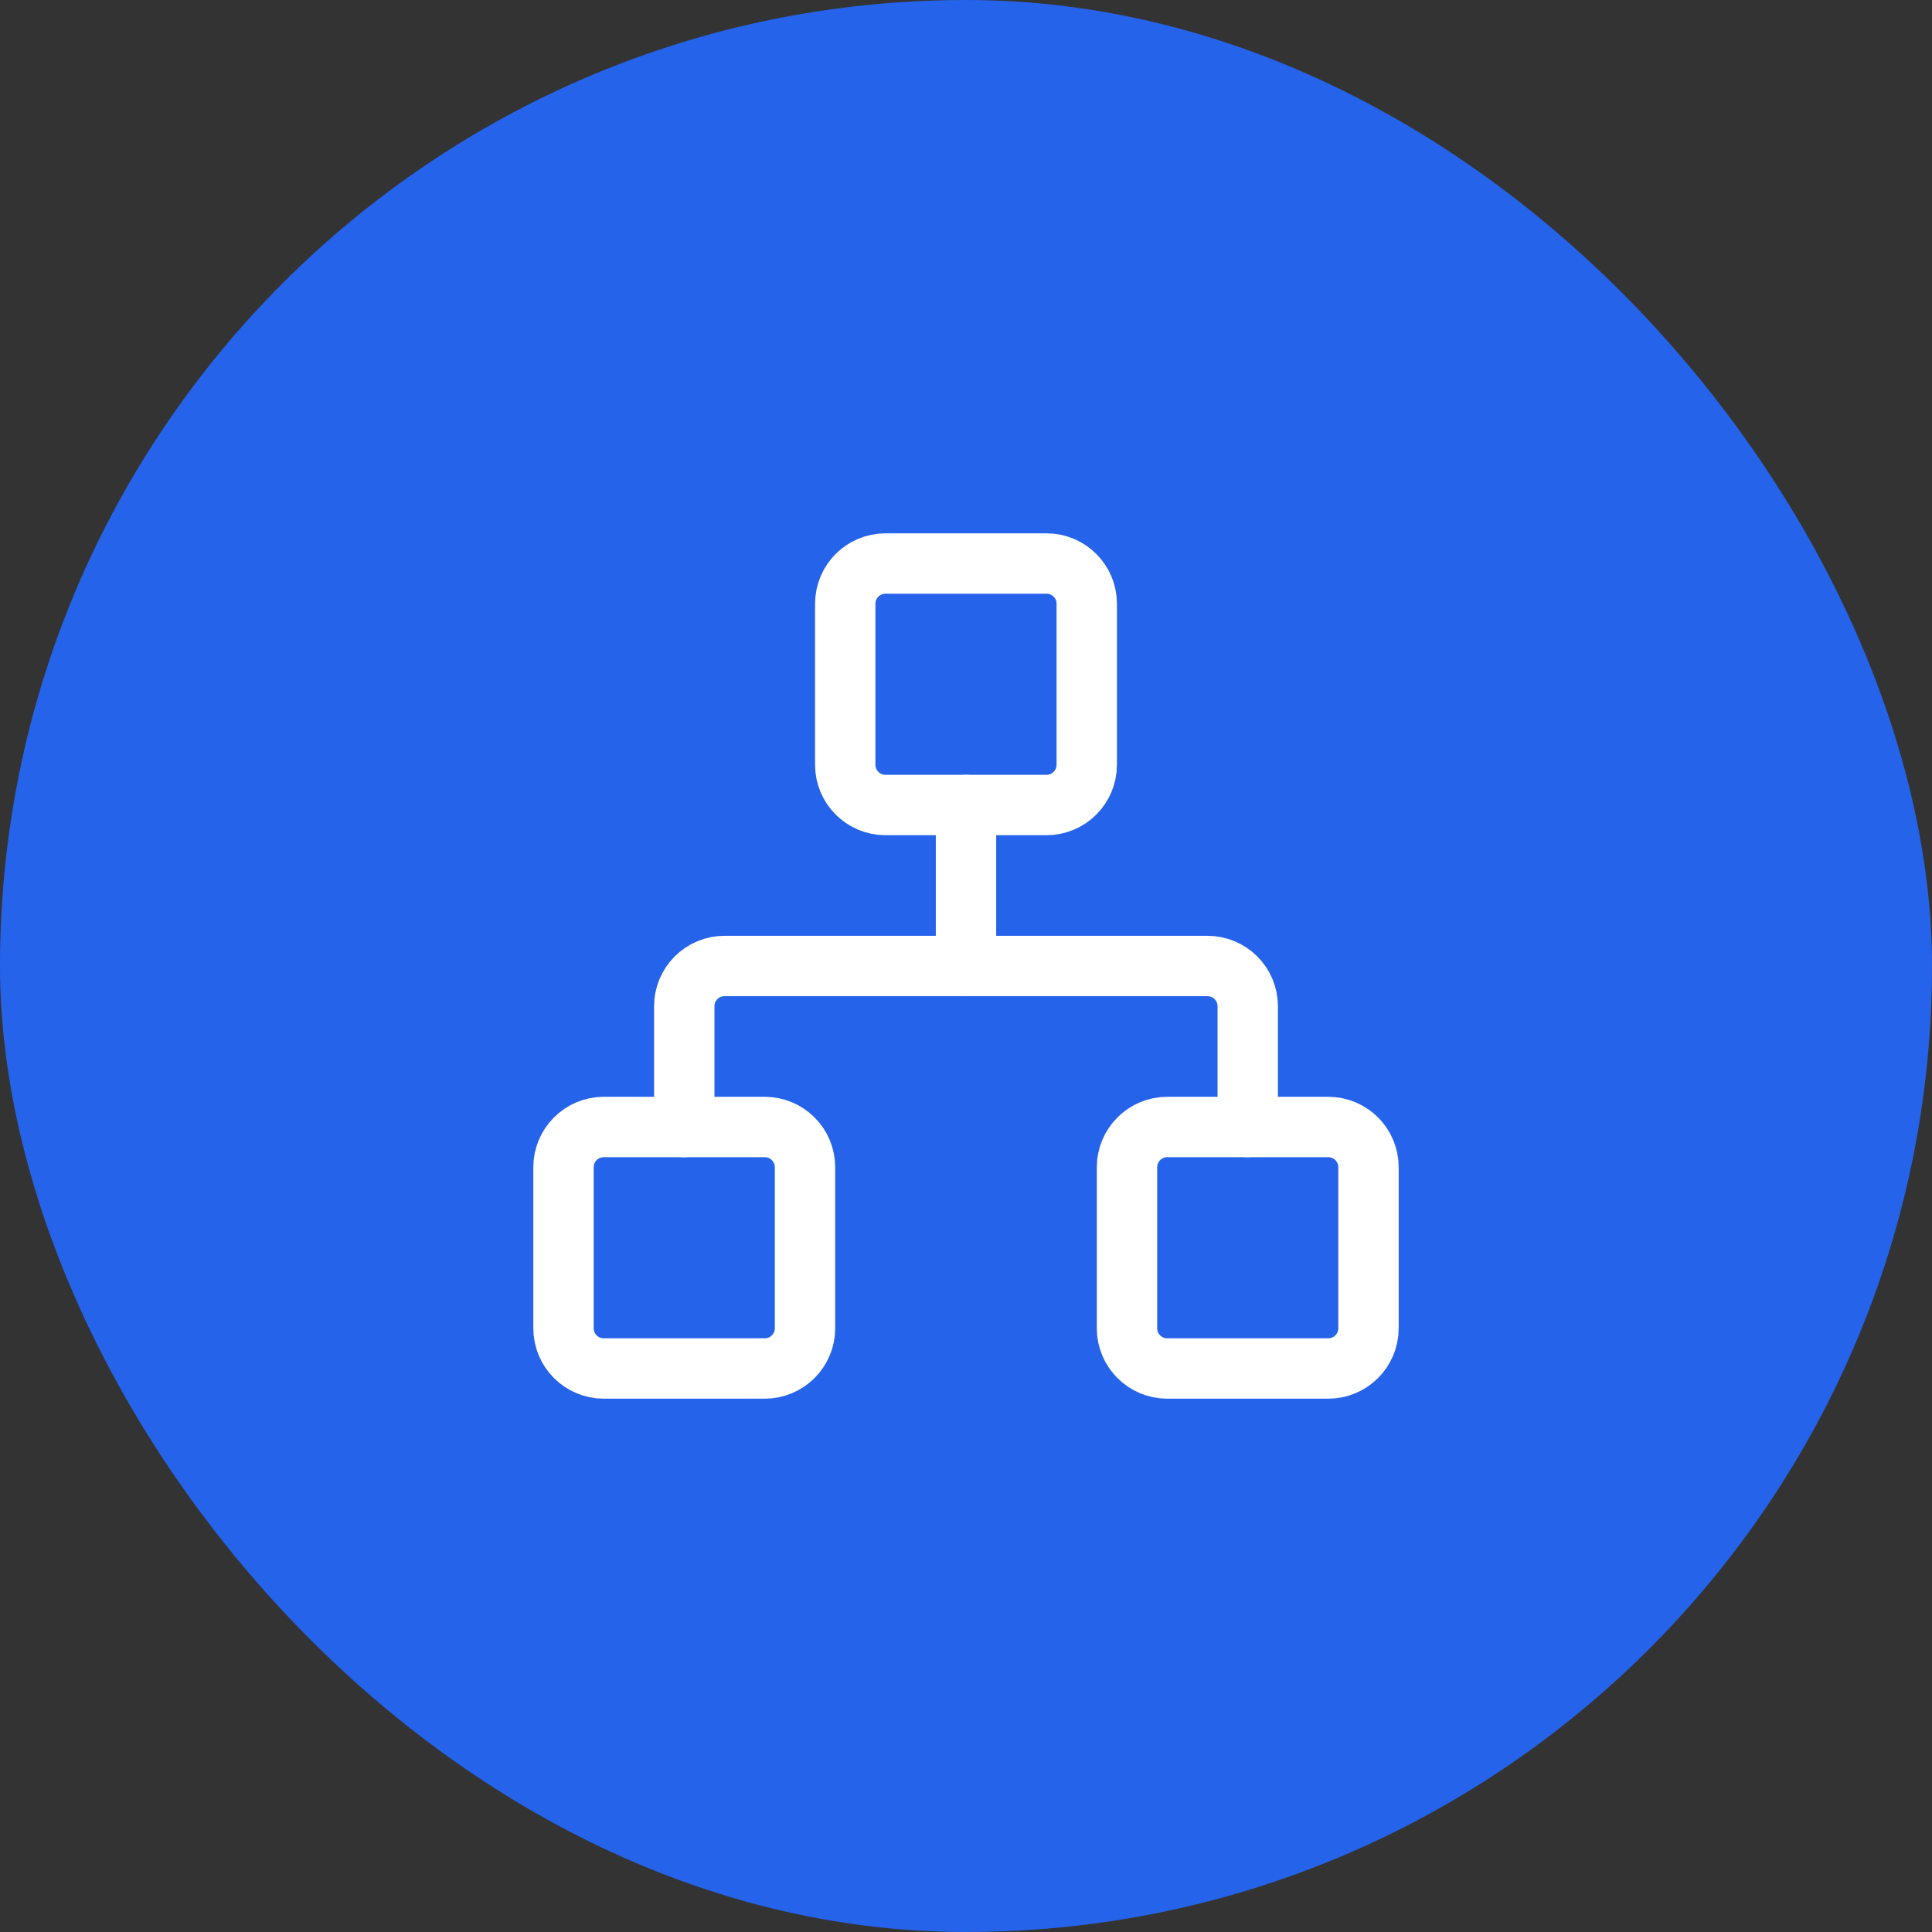 <svg width="64" height="64" viewBox="0 0 64 64" fill="none" xmlns="http://www.w3.org/2000/svg">
<rect x="0" y="0" width="64" height="64" fill="#333333" stroke="none"/>
<rect width="64" height="64" rx="32" fill="#2563EB"/>
<path d="M44 37.333H38.667C37.93 37.333 37.333 37.93 37.333 38.667V44C37.333 44.736 37.93 45.333 38.667 45.333H44C44.736 45.333 45.333 44.736 45.333 44V38.667C45.333 37.93 44.736 37.333 44 37.333Z" stroke="white" stroke-width="2" stroke-linecap="round" stroke-linejoin="round"/>
<path d="M25.333 37.333H20C19.264 37.333 18.667 37.93 18.667 38.667V44C18.667 44.736 19.264 45.333 20 45.333H25.333C26.07 45.333 26.667 44.736 26.667 44V38.667C26.667 37.93 26.07 37.333 25.333 37.333Z" stroke="white" stroke-width="2" stroke-linecap="round" stroke-linejoin="round"/>
<path d="M34.667 18.667H29.333C28.597 18.667 28 19.264 28 20V25.333C28 26.07 28.597 26.667 29.333 26.667H34.667C35.403 26.667 36 26.07 36 25.333V20C36 19.264 35.403 18.667 34.667 18.667Z" stroke="white" stroke-width="2" stroke-linecap="round" stroke-linejoin="round"/>
<path d="M22.667 37.333V33.333C22.667 32.98 22.807 32.641 23.057 32.391C23.307 32.141 23.646 32 24 32H40C40.354 32 40.693 32.141 40.943 32.391C41.193 32.641 41.333 32.98 41.333 33.333V37.333" stroke="white" stroke-width="2" stroke-linecap="round" stroke-linejoin="round"/>
<path d="M32 32V26.667" stroke="white" stroke-width="2" stroke-linecap="round" stroke-linejoin="round"/>
</svg>
